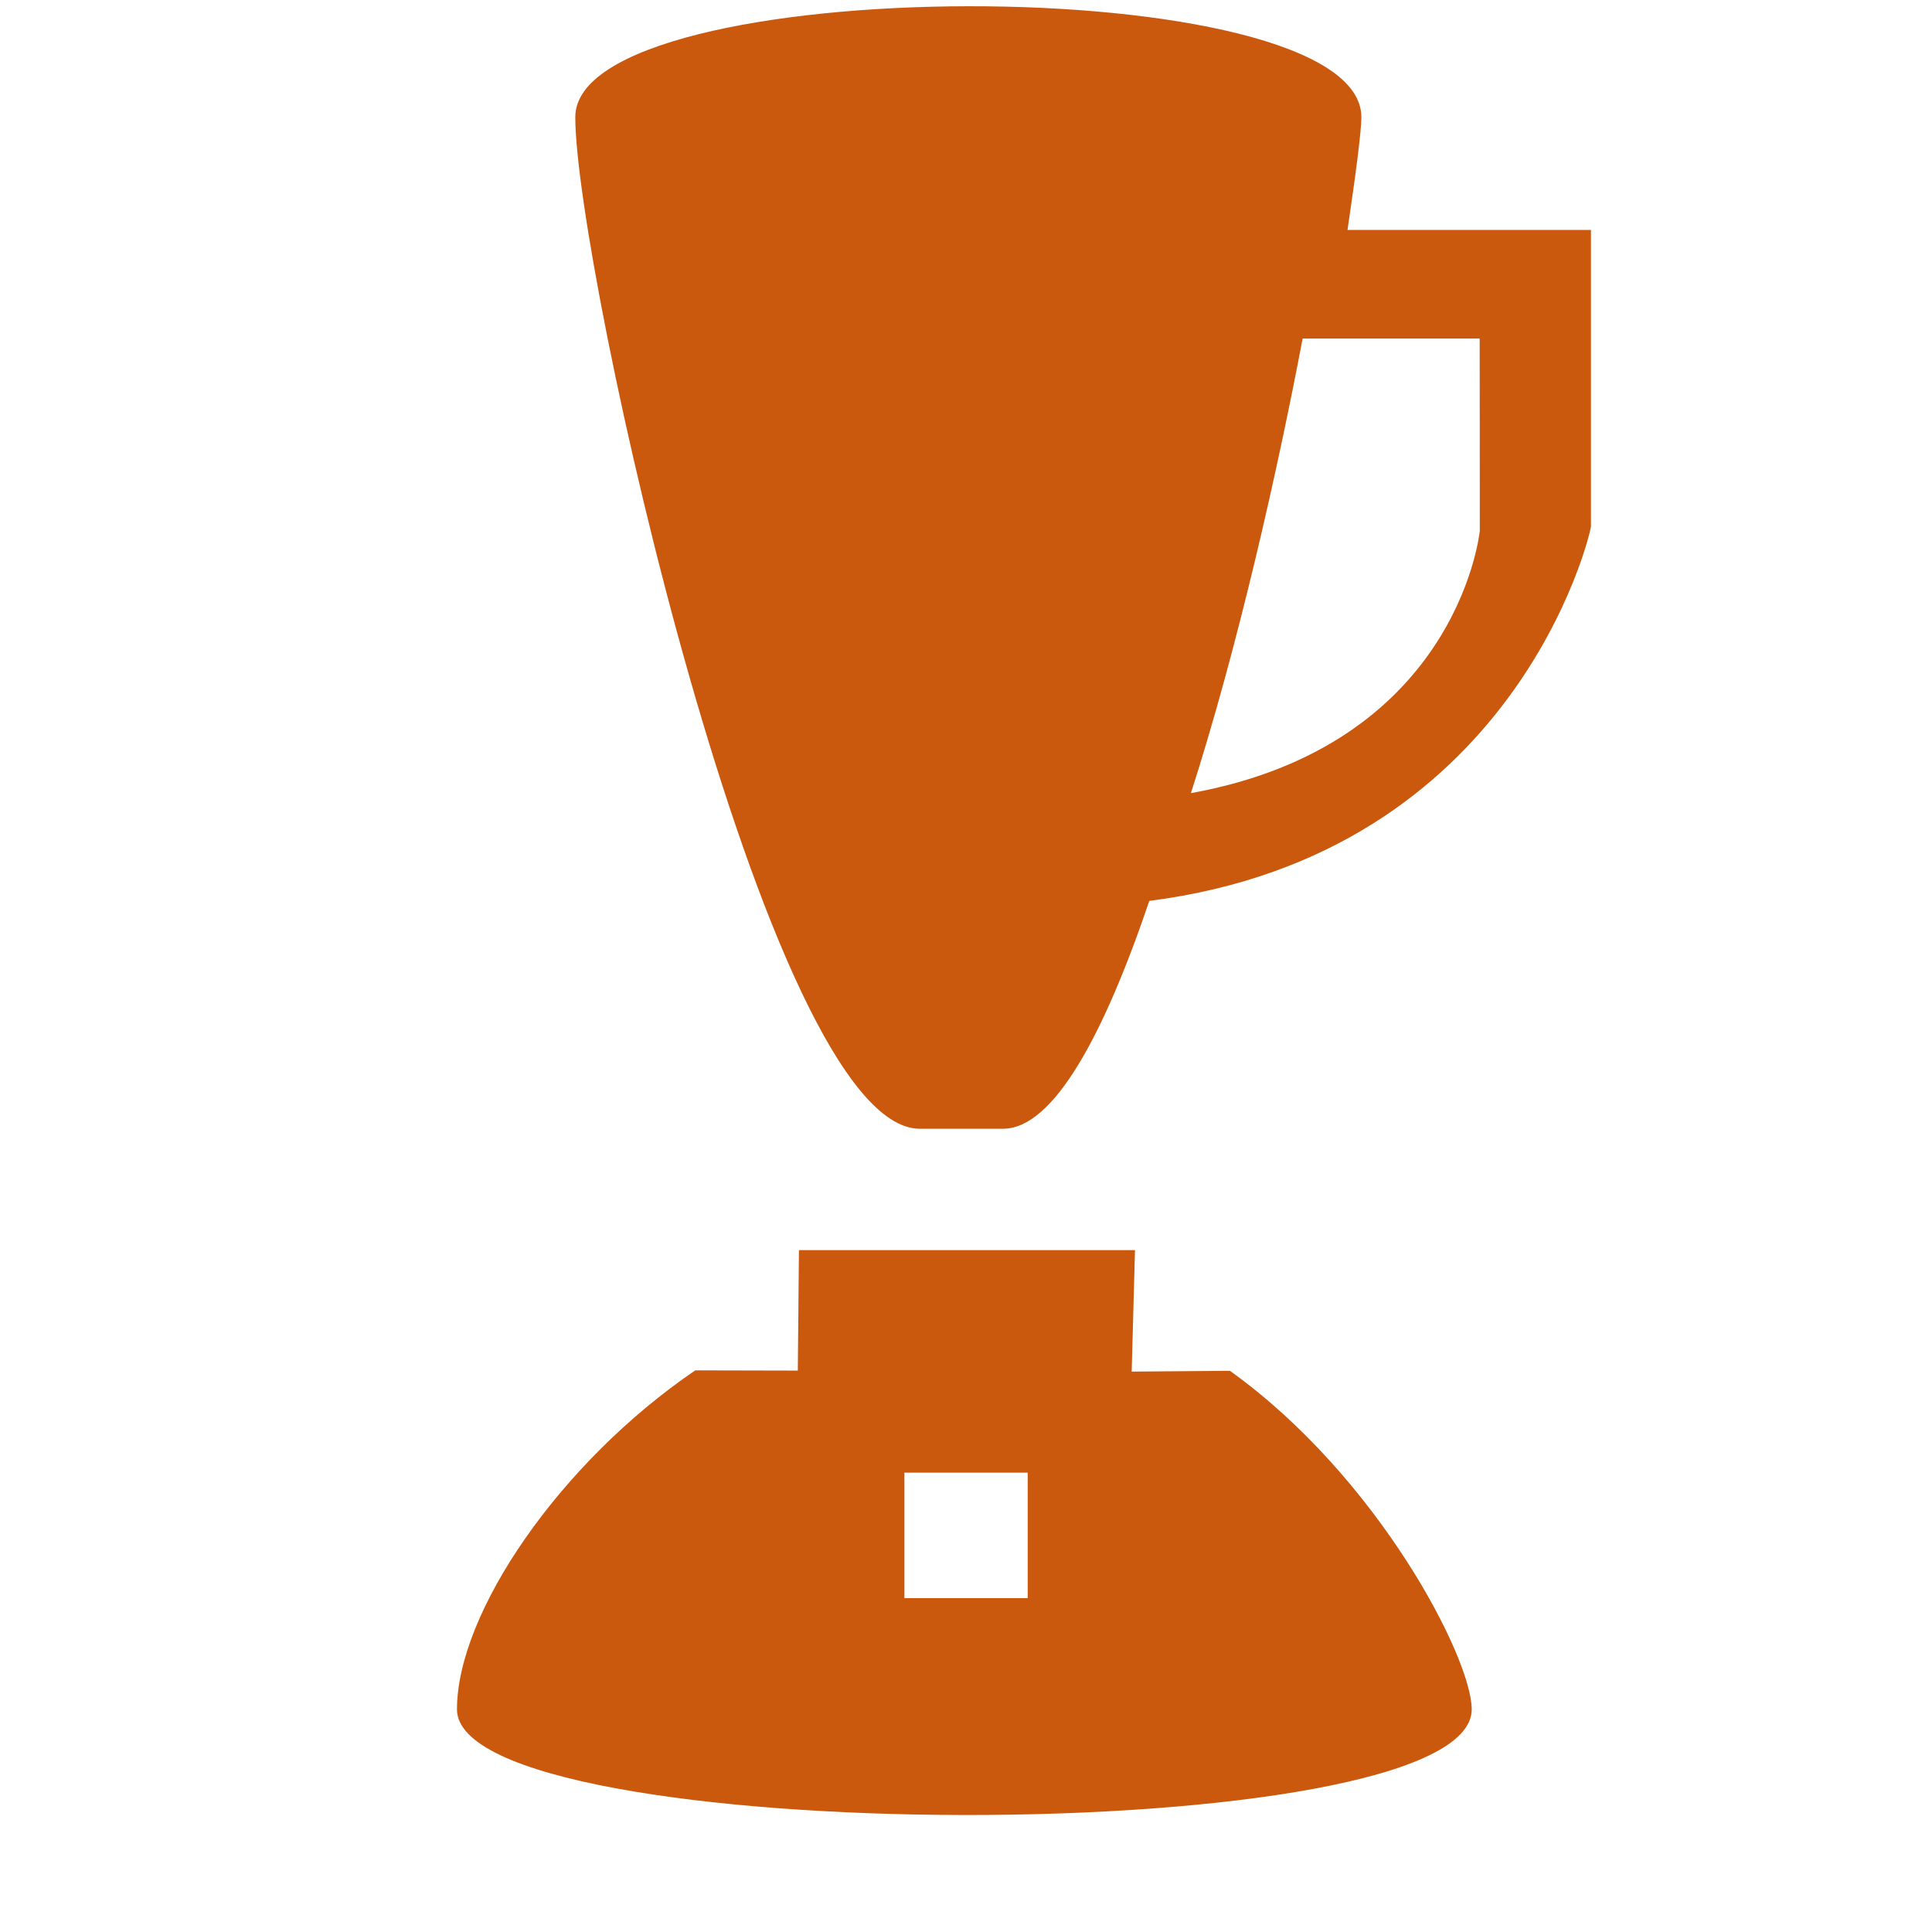 
<svg width="17px" height="17px" viewBox="0 0 17 17" version="1.1" xmlns="http://www.w3.org/2000/svg" xmlns:xlink="http://www.w3.org/1999/xlink" class="si-glyph si-glyph-blender">
    
    <title>833</title>
    
    <defs></defs>
    <g stroke="none" stroke-width="1" fill="none" fill-rule="evenodd">
        <g transform="translate(4, 0)" fill="#ca590e">
            <path d="M6.822,12.062 L5.958,12.069 L5.987,11 L3.03,11 L3.02,12.06 L2.118,12.058 C0.928,12.867 0.021,14.192 0.021,15.041 C0.021,16.27 8.95,16.291 8.95,15.041 C8.95,14.588 8.123,12.992 6.822,12.062 L6.822,12.062 Z M5.043,14.062 L3.958,14.062 L3.958,12.958 L5.043,12.958 L5.043,14.062 L5.043,14.062 Z" class="si-glyph-fill"></path>
            <path d="M7.857,2.023 C7.933,1.511 7.979,1.149 7.979,1.031 C7.979,-0.281 1.062,-0.26 1.062,1.031 C1.062,2.342 2.744,9.932 4.093,9.932 L4.826,9.932 C5.274,9.932 5.718,9.092 6.113,7.927 C9.342,7.514 9.995,4.692 9.999,4.634 L9.999,2.023 L7.857,2.023 L7.857,2.023 Z M6.479,6.979 C6.898,5.676 7.248,4.109 7.462,2.979 L9.02,2.979 L9.021,4.671 C9.012,4.756 8.783,6.562 6.479,6.979 L6.479,6.979 Z" class="si-glyph-fill"></path>
        </g>
    </g>
</svg>